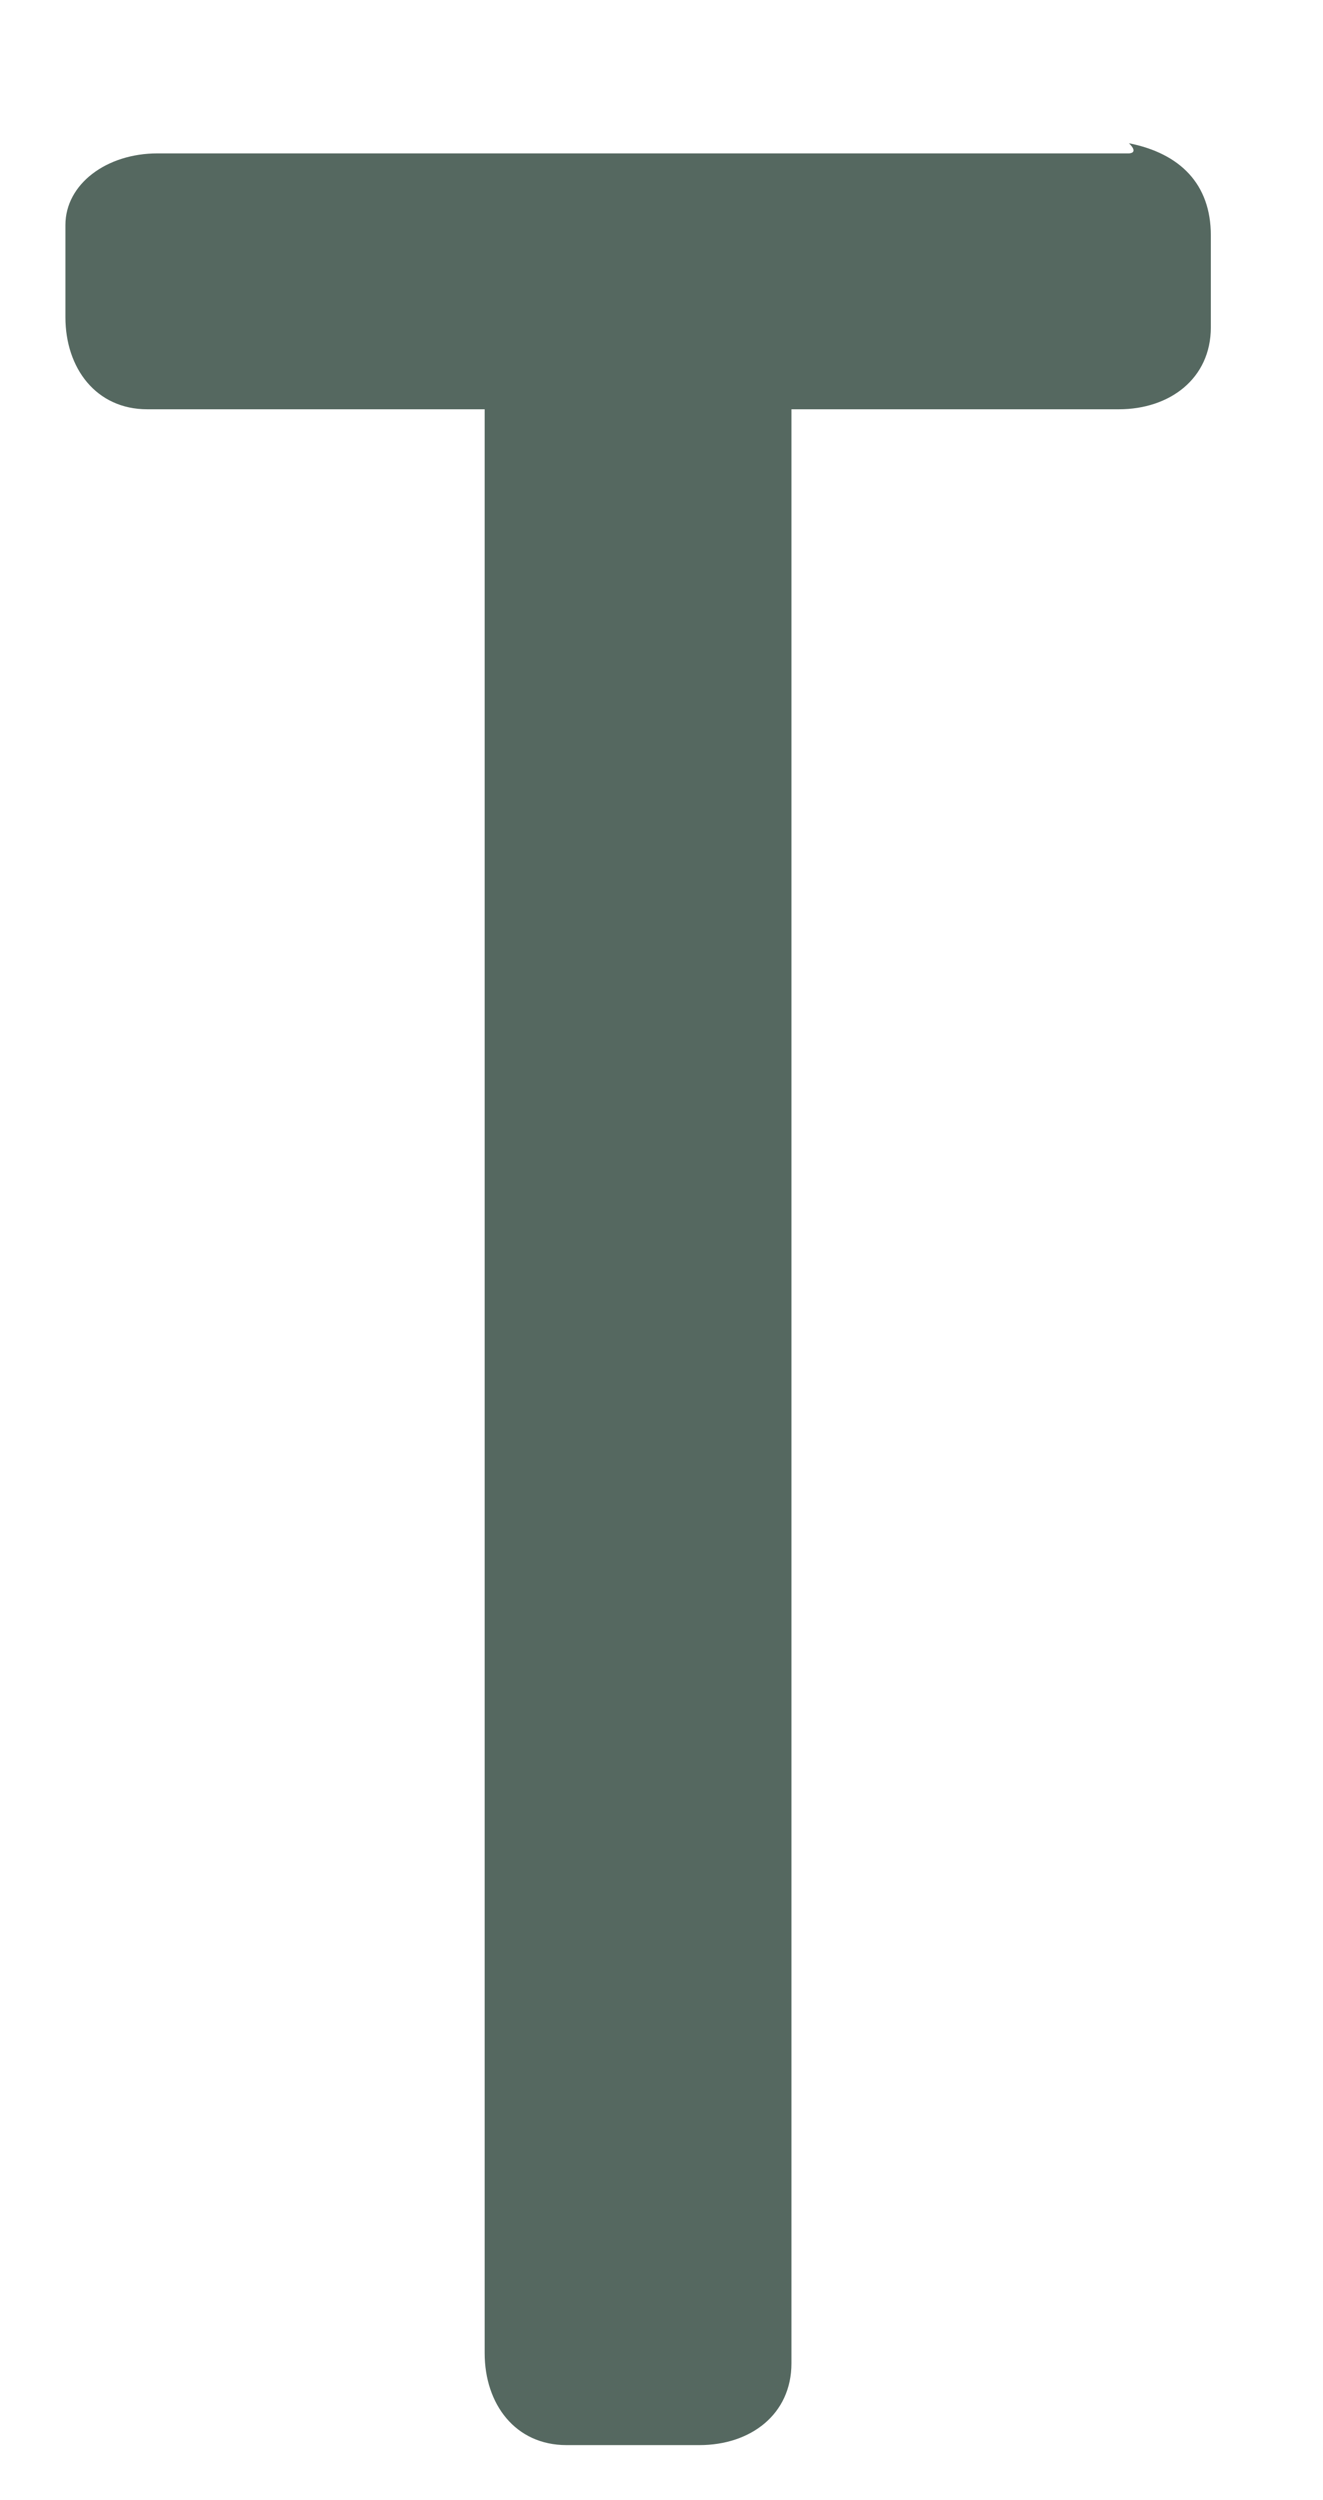 <svg width="9" height="17" viewBox="0 0 9 17" fill="none" xmlns="http://www.w3.org/2000/svg">
<path d="M7.68 1.043H1.071C0.724 1.043 0.445 1.252 0.445 1.53V1.6V2.157C0.445 2.504 0.654 2.783 1.002 2.783H1.071H3.297V16C3.297 16.348 3.506 16.626 3.854 16.626H3.924H4.758C5.106 16.626 5.384 16.417 5.384 16.07V16V2.783H7.611C7.958 2.783 8.237 2.574 8.237 2.226V2.157V1.6C8.237 1.252 8.028 1.043 7.68 0.974C7.75 1.043 7.68 1.043 7.68 1.043Z" fill="#556860"/>
</svg>
